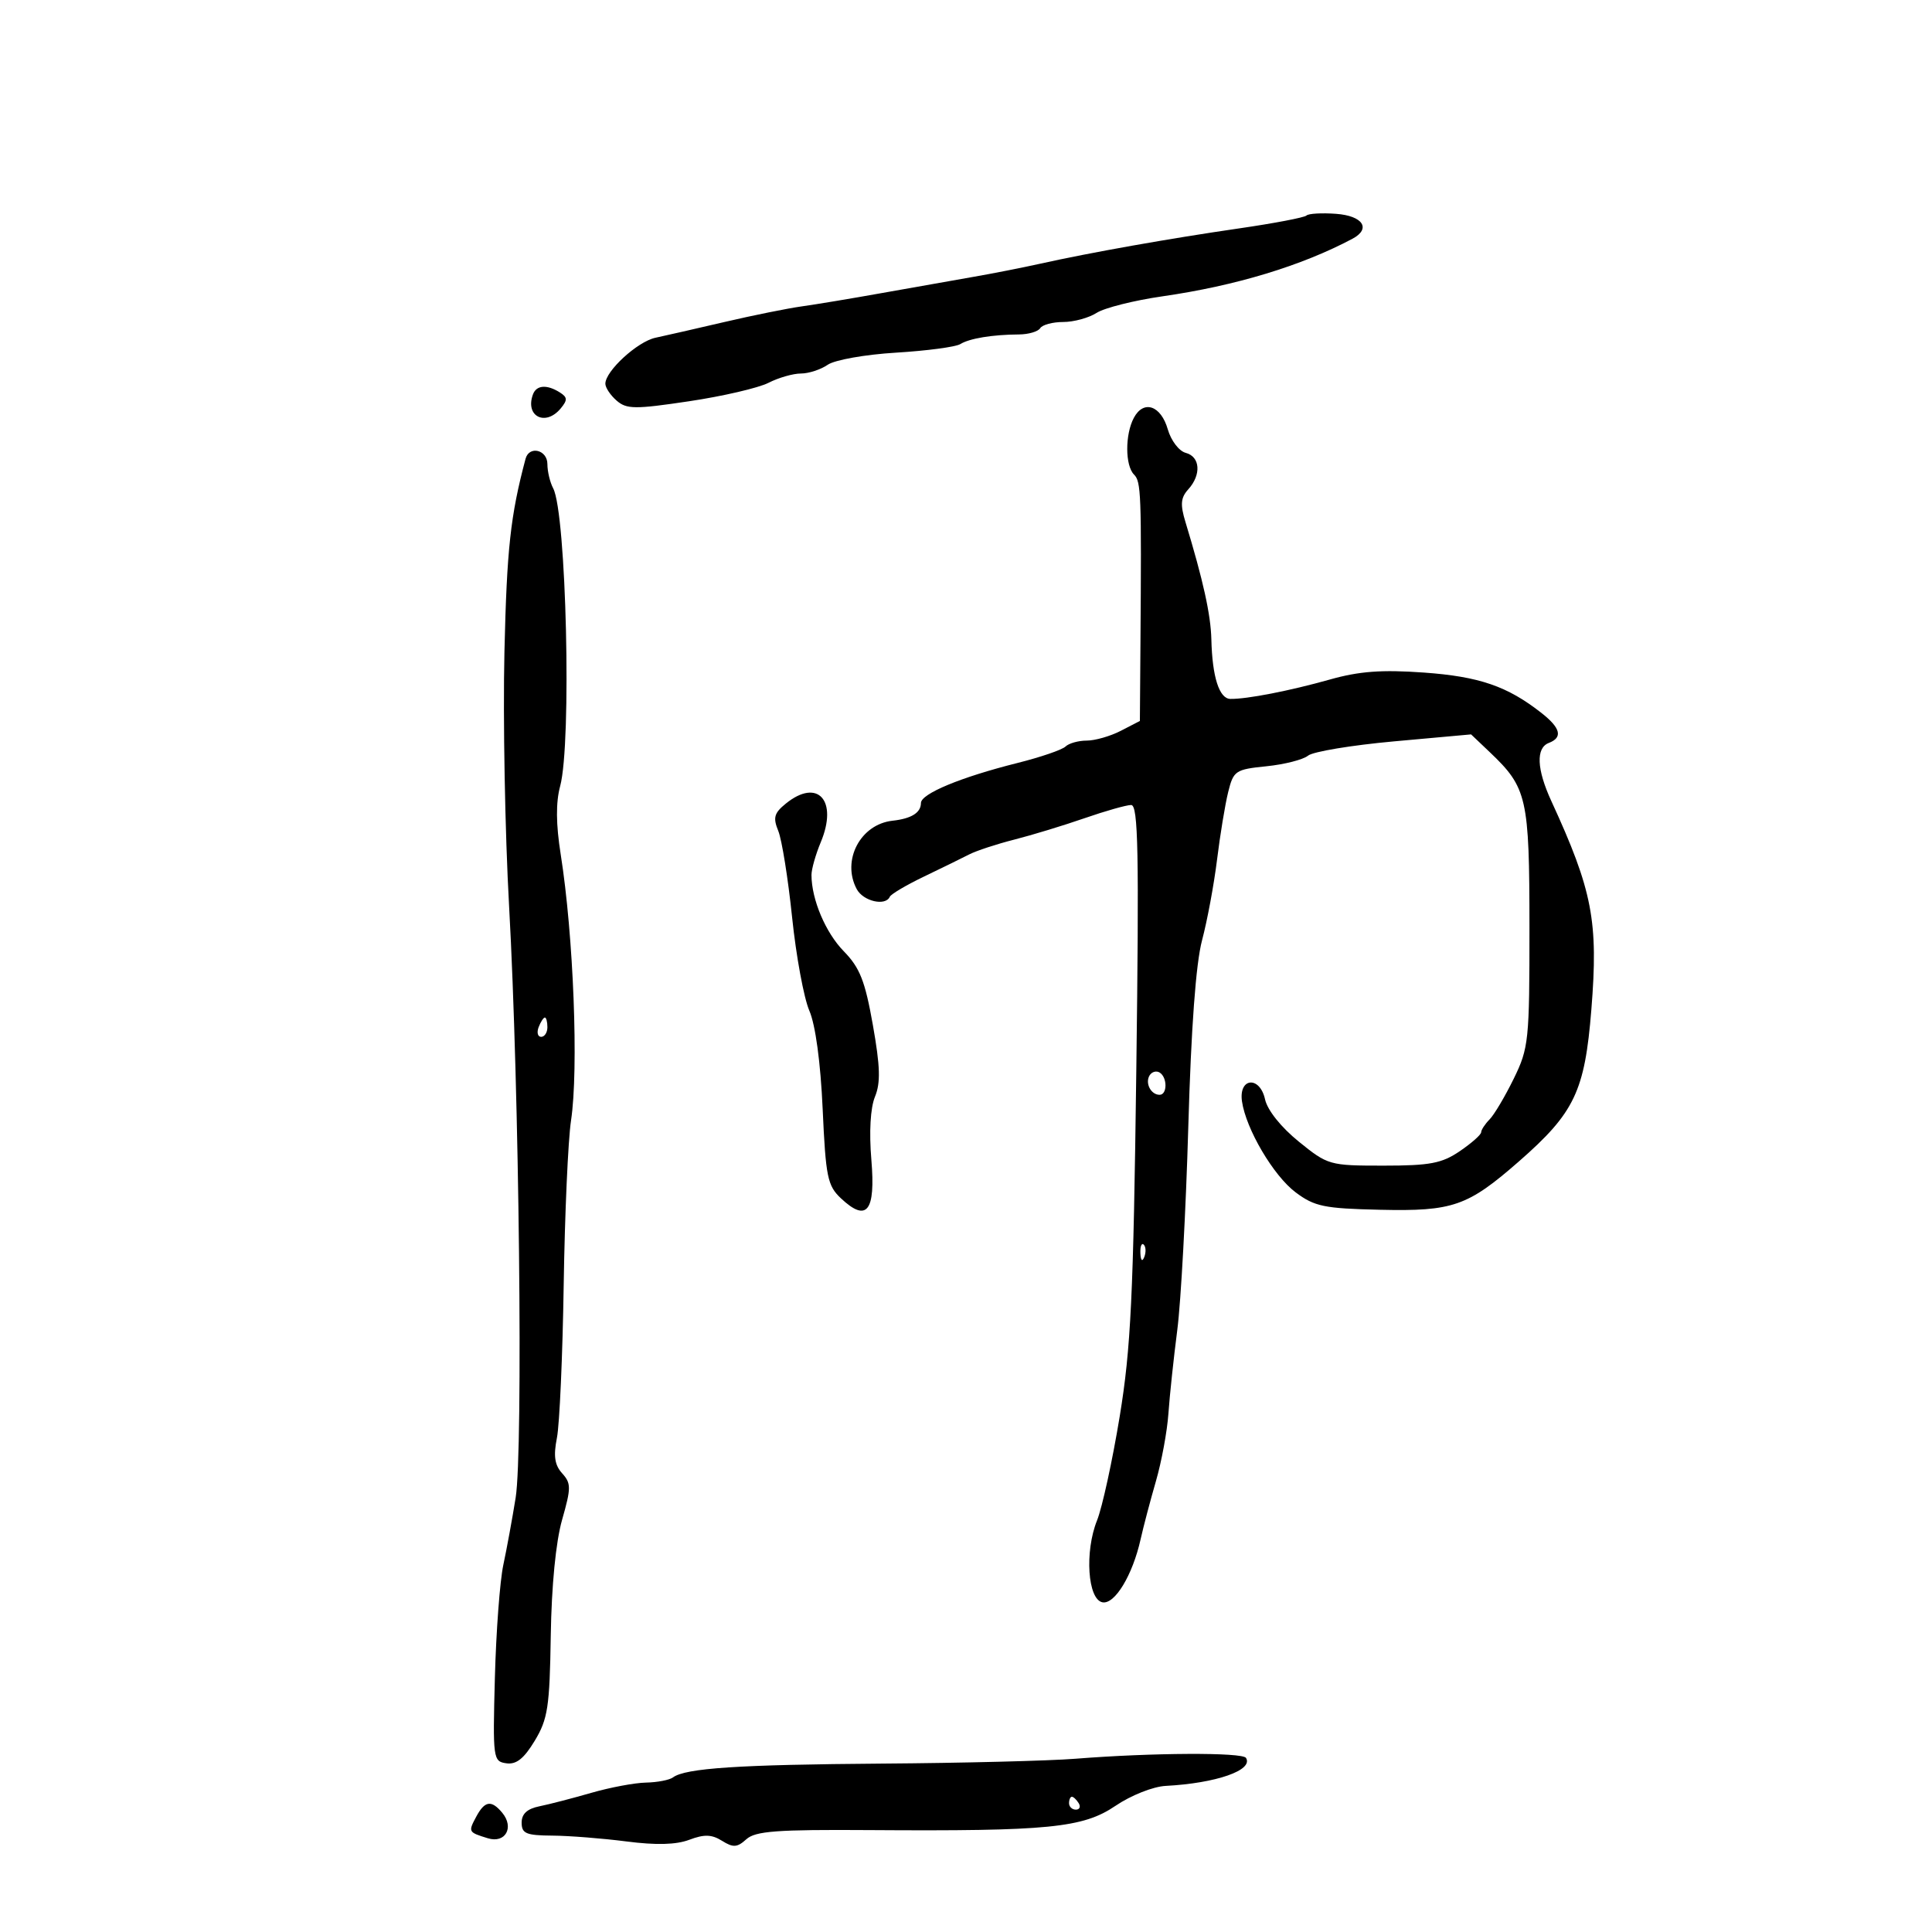 <svg xmlns="http://www.w3.org/2000/svg" width="300" height="300" viewBox="0 0 300 300" version="1.1">
	<path d="M 202.866 33.468 C 202.557 33.776, 197.848 34.676, 192.402 35.466 C 181.600 37.033, 169.336 39.210, 161.500 40.953 C 158.750 41.564, 154.025 42.493, 151 43.016 C 147.975 43.539, 141.675 44.654, 137 45.493 C 132.325 46.332, 126.700 47.269, 124.500 47.575 C 122.300 47.881, 116.900 48.972, 112.500 49.999 C 108.100 51.026, 103.276 52.127, 101.780 52.445 C 98.985 53.039, 94 57.614, 94 59.585 C 94 60.193, 94.788 61.373, 95.750 62.208 C 97.300 63.552, 98.586 63.564, 107 62.307 C 112.225 61.527, 117.774 60.239, 119.331 59.444 C 120.888 58.650, 123.150 58, 124.359 58 C 125.567 58, 127.443 57.389, 128.527 56.641 C 129.624 55.886, 134.346 55.049, 139.157 54.758 C 143.918 54.469, 148.396 53.873, 149.107 53.434 C 150.544 52.546, 154.096 51.960, 158.217 51.933 C 159.712 51.923, 161.201 51.484, 161.526 50.957 C 161.852 50.431, 163.457 50, 165.094 50 C 166.731 50, 169.067 49.362, 170.285 48.582 C 171.503 47.803, 176.100 46.647, 180.500 46.014 C 191.857 44.380, 202.099 41.278, 210 37.079 C 212.946 35.514, 211.634 33.510, 207.464 33.203 C 205.244 33.040, 203.175 33.159, 202.866 33.468 M 82.754 61.250 C 81.503 64.654, 84.703 66.268, 87.063 63.424 C 88.147 62.117, 88.126 61.692, 86.936 60.939 C 84.920 59.663, 83.293 59.784, 82.754 61.250 M 176.067 64.874 C 174.683 67.461, 174.698 72.298, 176.095 73.695 C 177.187 74.787, 177.259 76.664, 177.090 99.724 L 177 111.949 174.050 113.474 C 172.427 114.313, 170.042 115, 168.750 115 C 167.457 115, 165.973 115.415, 165.450 115.923 C 164.928 116.430, 161.575 117.578, 158 118.473 C 149.218 120.672, 143.008 123.247, 143.004 124.691 C 142.999 126.197, 141.521 127.119, 138.597 127.440 C 133.593 127.989, 130.651 133.610, 133.035 138.066 C 134.044 139.951, 137.500 140.749, 138.167 139.250 C 138.350 138.838, 140.750 137.421, 143.500 136.102 C 146.250 134.783, 149.400 133.240, 150.500 132.673 C 151.600 132.106, 154.750 131.071, 157.500 130.372 C 160.250 129.673, 165.157 128.179, 168.405 127.051 C 171.653 125.923, 174.911 125, 175.645 125 C 176.744 125, 176.885 132.261, 176.444 166.250 C 175.990 201.327, 175.604 209.364, 173.865 219.955 C 172.740 226.805, 171.157 234.066, 170.347 236.091 C 168.402 240.953, 168.895 248.368, 171.192 248.804 C 173.104 249.166, 175.873 244.585, 177.117 239 C 177.546 237.075, 178.614 233.025, 179.490 230 C 180.367 226.975, 181.239 222.250, 181.430 219.500 C 181.621 216.750, 182.242 210.900, 182.810 206.500 C 183.378 202.100, 184.146 187.925, 184.517 175 C 184.961 159.579, 185.695 149.609, 186.655 146 C 187.460 142.975, 188.506 137.350, 188.981 133.500 C 189.455 129.650, 190.233 124.925, 190.709 123 C 191.532 119.675, 191.828 119.474, 196.652 118.985 C 199.444 118.702, 202.352 117.960, 203.114 117.337 C 203.876 116.713, 209.884 115.715, 216.464 115.119 L 228.428 114.036 231.303 116.768 C 237.143 122.316, 237.485 123.822, 237.493 144 C 237.500 161.608, 237.382 162.741, 235.052 167.500 C 233.705 170.250, 232.018 173.095, 231.302 173.821 C 230.586 174.548, 229.997 175.448, 229.993 175.821 C 229.989 176.195, 228.499 177.512, 226.681 178.750 C 223.890 180.650, 222.047 181, 214.826 181 C 206.439 181, 206.188 180.929, 201.665 177.261 C 198.911 175.028, 196.805 172.387, 196.435 170.705 C 195.629 167.035, 192.323 167.317, 192.853 171.011 C 193.470 175.315, 197.744 182.569, 201.179 185.143 C 204.123 187.349, 205.609 187.656, 214.272 187.852 C 225.611 188.109, 227.884 187.318, 235.857 180.344 C 244.498 172.785, 246.085 169.460, 247.104 156.777 C 248.207 143.063, 247.294 138.307, 240.891 124.390 C 238.613 119.440, 238.470 116.140, 240.500 115.362 C 242.697 114.519, 242.342 113.056, 239.373 110.721 C 234.075 106.554, 229.697 105.049, 221.085 104.434 C 214.557 103.968, 211.062 104.227, 206.500 105.516 C 200.310 107.264, 193.594 108.573, 191.045 108.526 C 189.321 108.495, 188.237 105.101, 188.100 99.299 C 188.008 95.452, 186.835 90.131, 184.077 81.061 C 183.247 78.331, 183.337 77.285, 184.516 75.983 C 186.569 73.714, 186.373 70.910, 184.120 70.321 C 183.082 70.050, 181.835 68.415, 181.335 66.672 C 180.270 62.959, 177.583 62.042, 176.067 64.874 M 81.605 71.250 C 79.263 80.063, 78.698 85.233, 78.328 101.227 C 78.090 111.528, 78.416 129.303, 79.053 140.727 C 80.623 168.899, 81.248 225.220, 80.072 232.556 C 79.548 235.825, 78.685 240.525, 78.155 243 C 77.624 245.475, 77.035 253.350, 76.845 260.500 C 76.510 273.110, 76.564 273.509, 78.620 273.803 C 80.170 274.024, 81.358 273.081, 83.035 270.303 C 85.066 266.937, 85.352 265.064, 85.522 254 C 85.642 246.233, 86.307 239.418, 87.280 236 C 88.696 231.022, 88.697 230.336, 87.288 228.773 C 86.126 227.484, 85.921 226.088, 86.478 223.273 C 86.890 221.198, 87.363 210.500, 87.531 199.500 C 87.699 188.500, 88.211 177.025, 88.668 174 C 89.868 166.069, 89.060 145.263, 87.063 132.646 C 86.324 127.972, 86.298 124.608, 86.981 122.070 C 88.784 115.375, 87.945 79.682, 85.893 75.816 C 85.402 74.889, 85 73.202, 85 72.066 C 85 69.833, 82.163 69.151, 81.605 71.250 M 122.030 124.775 C 120.206 126.252, 120.008 126.965, 120.850 129.025 C 121.407 130.386, 122.373 136.423, 122.997 142.439 C 123.621 148.456, 124.825 154.981, 125.673 156.939 C 126.626 159.141, 127.416 164.966, 127.743 172.203 C 128.220 182.776, 128.494 184.115, 130.584 186.079 C 134.605 189.857, 135.977 188.119, 135.305 180.100 C 134.941 175.758, 135.154 172.032, 135.866 170.298 C 136.756 168.128, 136.682 165.628, 135.538 159.160 C 134.327 152.317, 133.517 150.263, 131.023 147.713 C 128.195 144.820, 126.019 139.684, 126.006 135.872 C 126.003 134.977, 126.651 132.685, 127.448 130.780 C 130.157 124.294, 126.977 120.769, 122.030 124.775 M 83.638 159.500 C 83.322 160.325, 83.499 161, 84.031 161 C 84.564 161, 85 160.325, 85 159.500 C 85 158.675, 84.823 158, 84.607 158 C 84.391 158, 83.955 158.675, 83.638 159.500 M 178.510 166.984 C 177.773 168.177, 178.709 170, 180.059 170 C 181.276 170, 181.284 167.293, 180.069 166.543 C 179.557 166.226, 178.856 166.425, 178.510 166.984 M 177.079 194.583 C 177.127 195.748, 177.364 195.985, 177.683 195.188 C 177.972 194.466, 177.936 193.603, 177.604 193.271 C 177.272 192.939, 177.036 193.529, 177.079 194.583 M 167 273.096 C 162.875 273.423, 149.375 273.763, 137 273.850 C 114.735 274.008, 106.439 274.555, 104.500 275.994 C 103.950 276.403, 102.062 276.765, 100.305 276.800 C 98.548 276.835, 94.723 277.553, 91.805 278.396 C 88.887 279.238, 85.263 280.178, 83.750 280.483 C 81.862 280.864, 81 281.659, 81 283.019 C 81 284.711, 81.693 285.005, 85.750 285.033 C 88.362 285.051, 93.547 285.458, 97.270 285.938 C 101.896 286.535, 104.991 286.452, 107.041 285.678 C 109.363 284.802, 110.512 284.839, 112.117 285.841 C 113.853 286.925, 114.469 286.885, 115.892 285.598 C 117.298 284.326, 120.622 284.079, 135.046 284.176 C 162.833 284.364, 168.154 283.838, 173.214 280.407 C 175.614 278.779, 179.040 277.418, 181 277.314 C 188.857 276.898, 194.660 274.876, 193.480 272.967 C 192.935 272.085, 178.863 272.154, 167 273.096 M 166 280 C 166 280.550, 166.477 281, 167.059 281 C 167.641 281, 167.840 280.550, 167.500 280 C 167.160 279.450, 166.684 279, 166.441 279 C 166.198 279, 166 279.450, 166 280 M 73.954 282.086 C 72.681 284.464, 72.705 284.507, 75.755 285.445 C 78.471 286.280, 79.886 283.773, 77.989 281.487 C 76.310 279.464, 75.275 279.618, 73.954 282.086" stroke="none" fill="black" fill-rule="evenodd"/>
</svg>